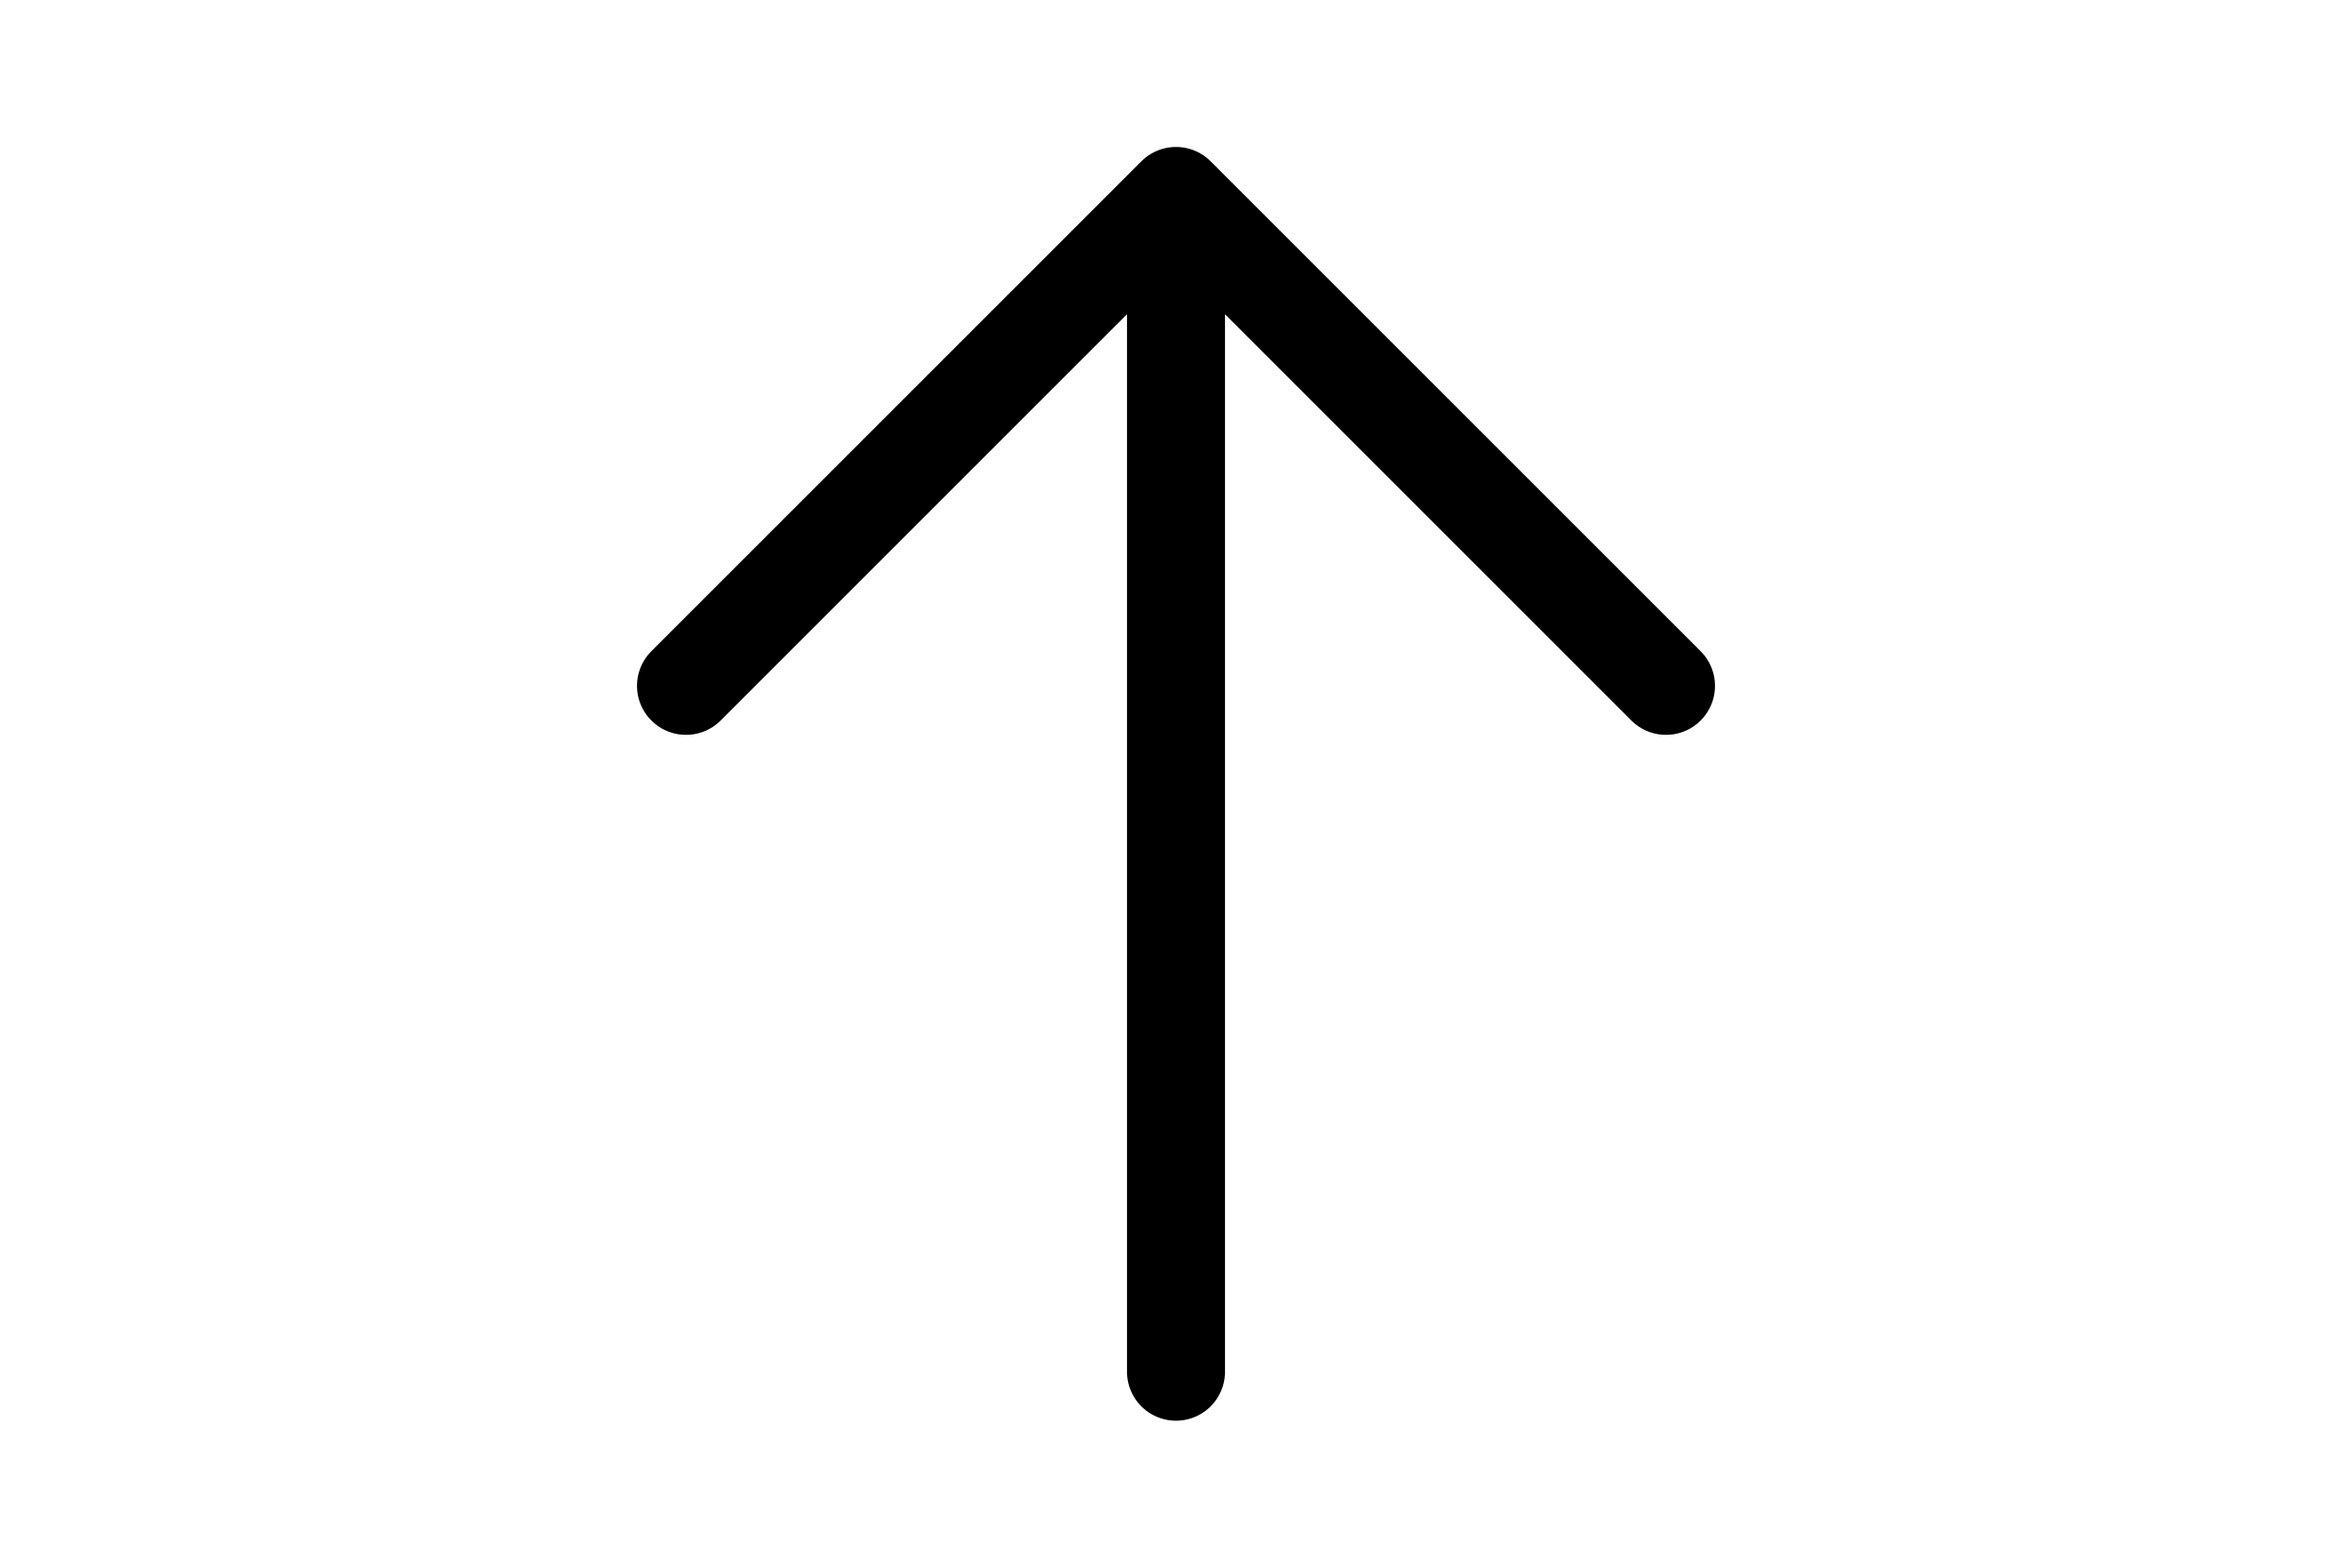 <svg height="1em" viewBox="0 0 24 24" fill="none" xmlns="http://www.w3.org/2000/svg">
<path d="M4.5 10.5L12 3M12 3L19.5 10.5M12 3V21" stroke="currentColor" stroke-width="1.5" stroke-linecap="round" stroke-linejoin="round"/>
</svg>
